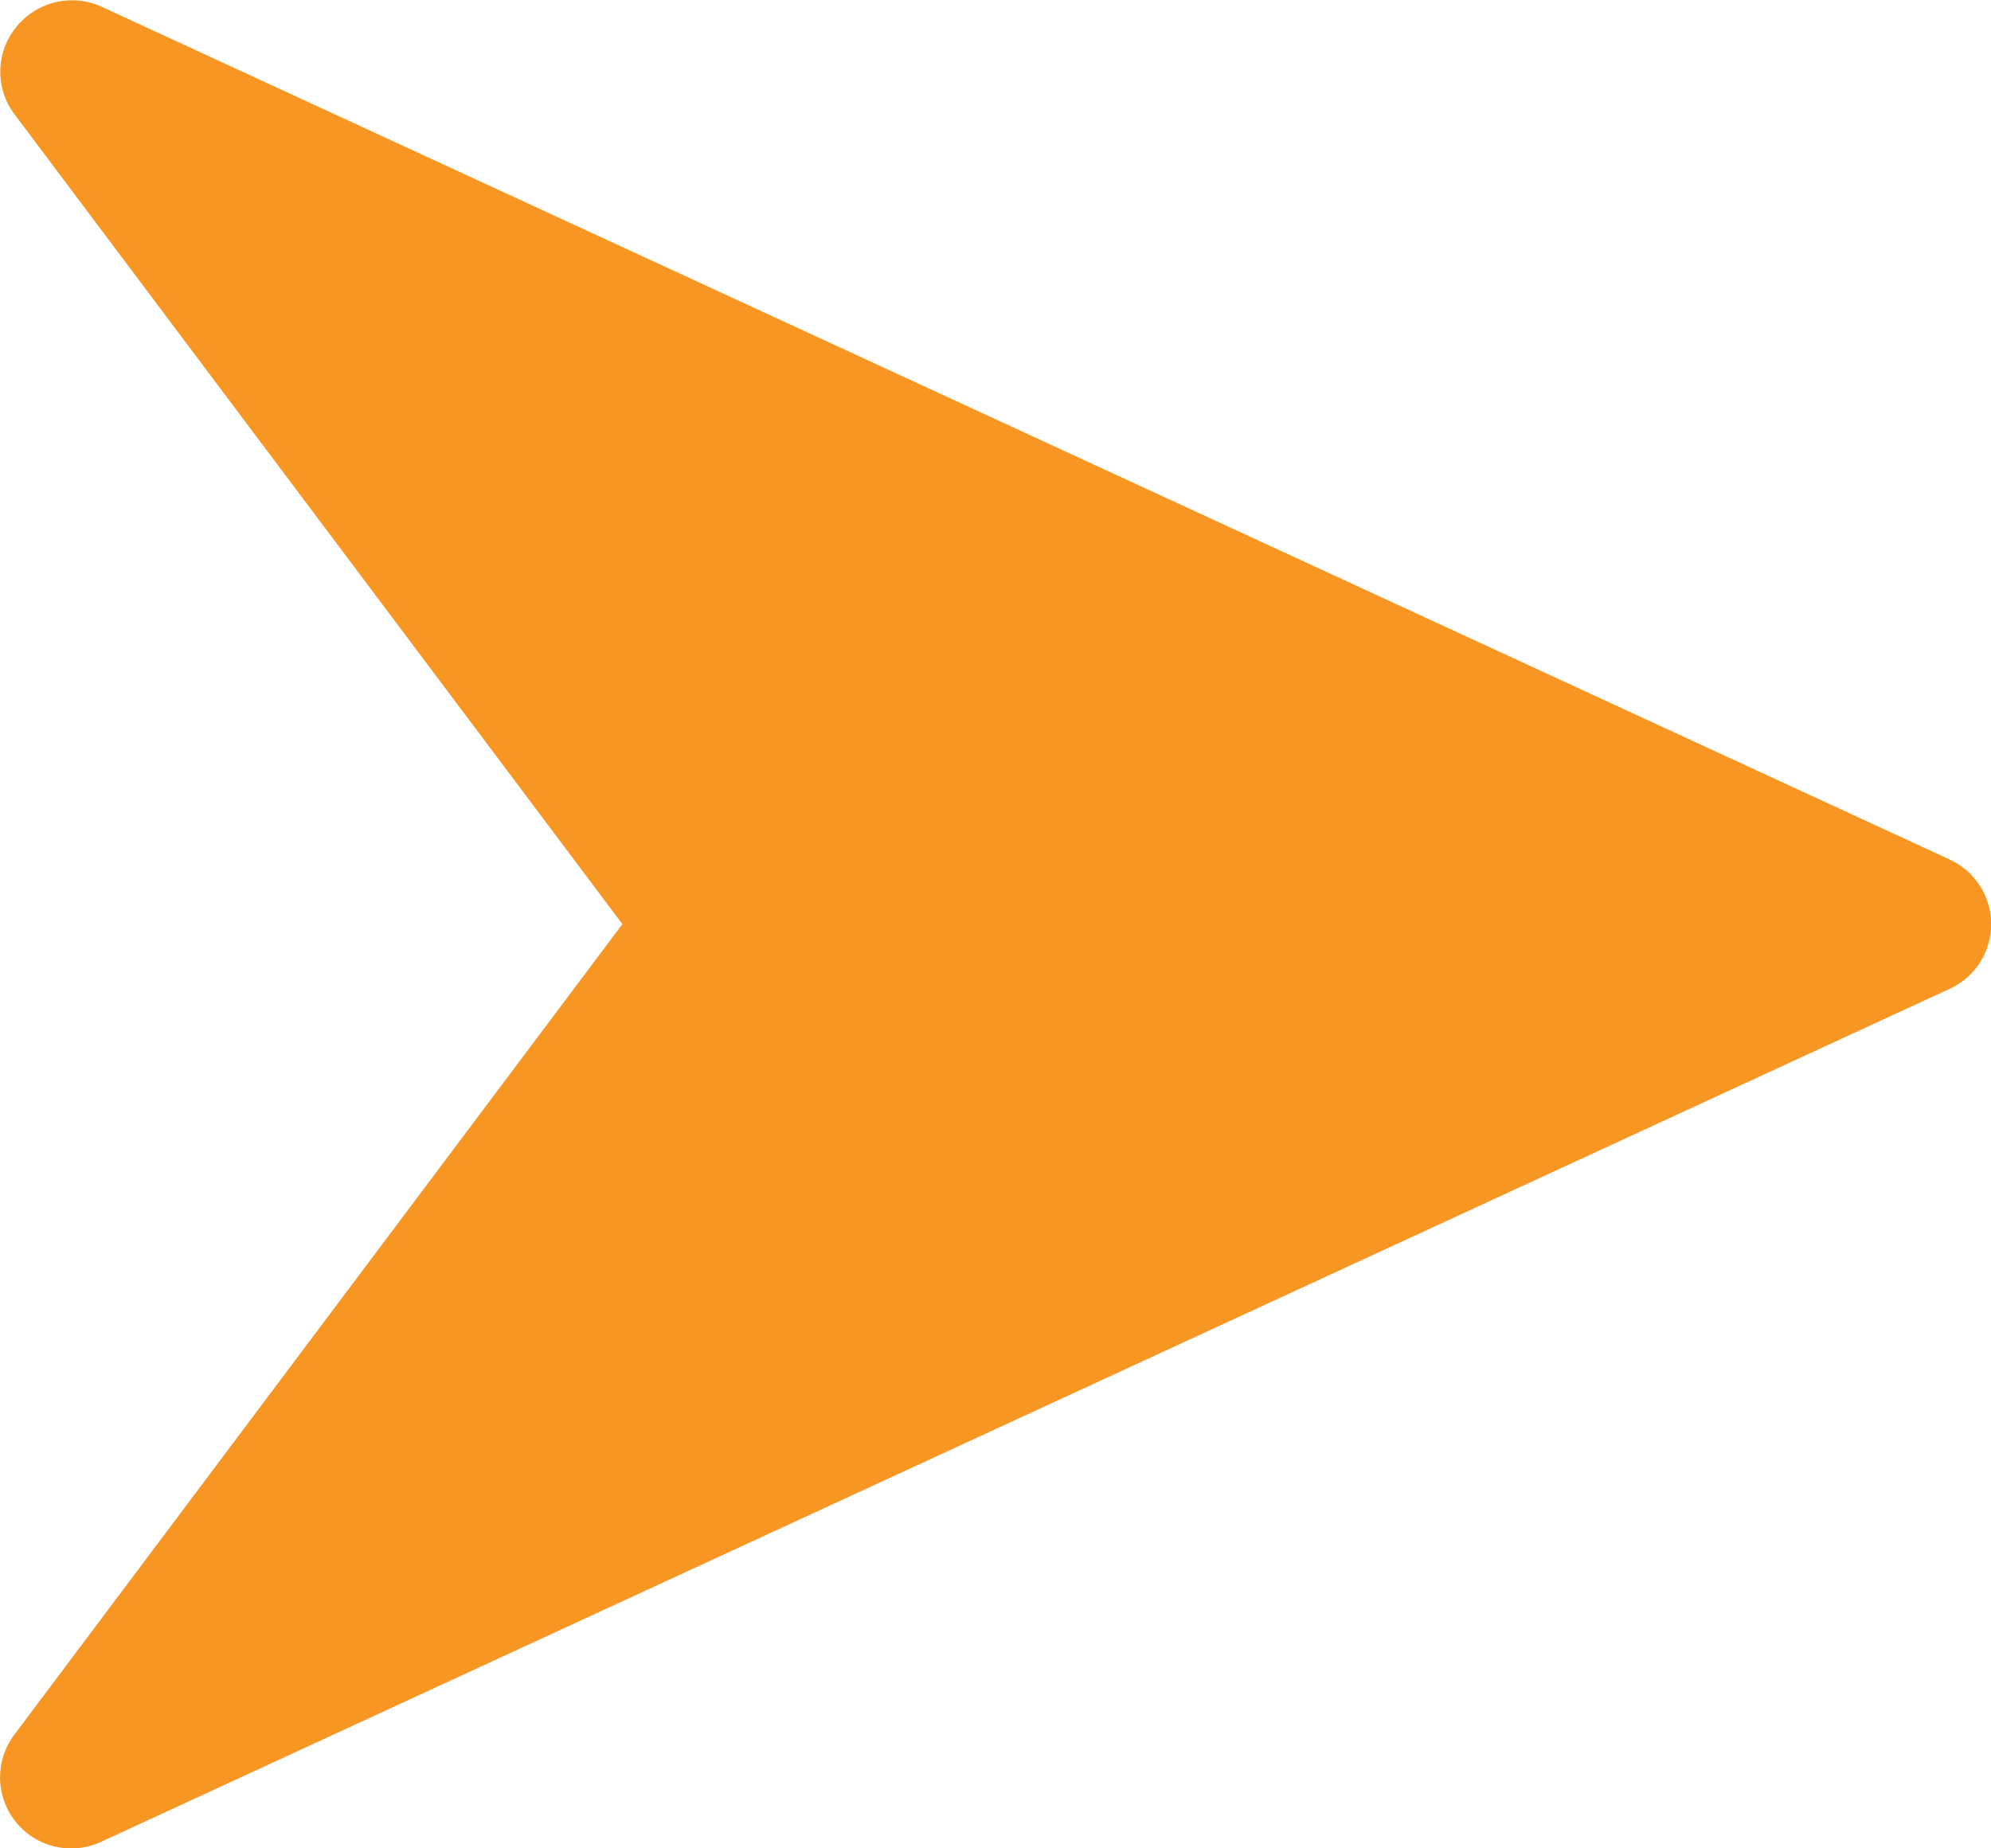 <svg id="Group_108" data-name="Group 108" xmlns="http://www.w3.org/2000/svg" width="9.693" height="9" viewBox="0 0 9.693 9">
  <path id="Path_373" data-name="Path 373" d="M9.493,20.206l-9-4.154a.348.348,0,0,0-.414.1.344.344,0,0,0-.008.425L3.03,20.52.07,24.467a.346.346,0,0,0,.422.522l9-4.154a.346.346,0,0,0,0-.629Z" transform="translate(0 -16.02)" fill="#f89624"/>
</svg>
